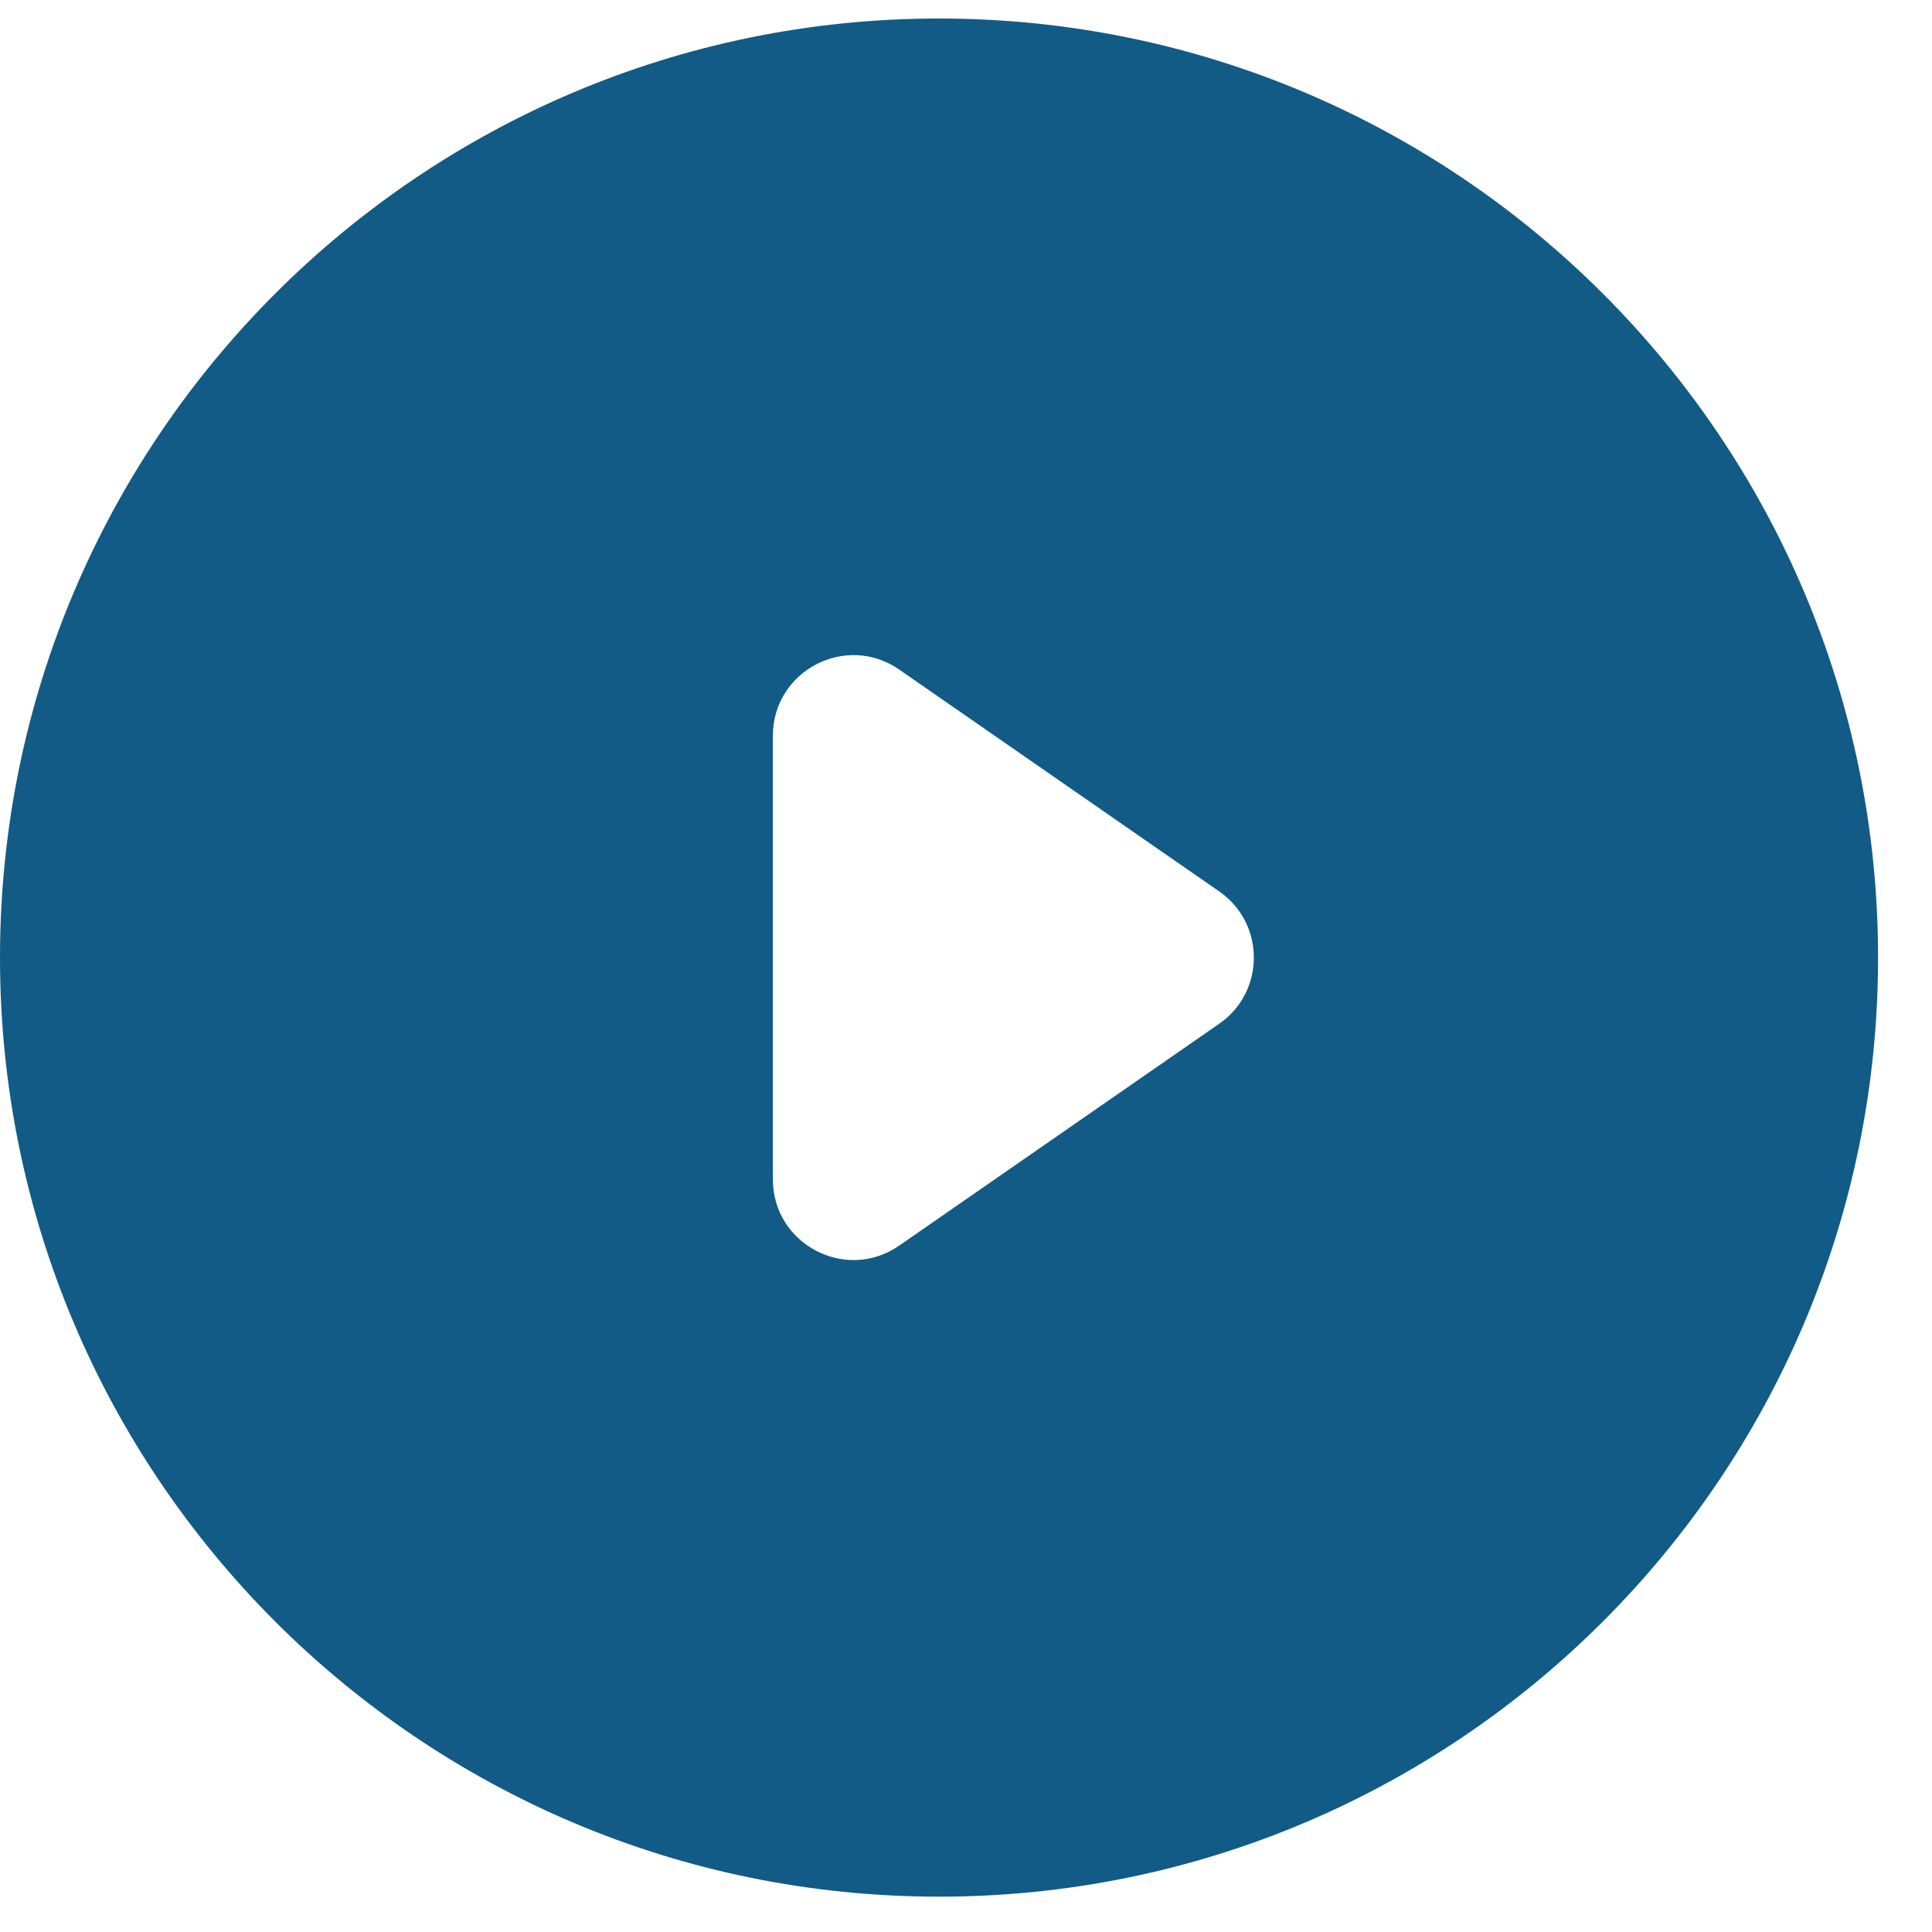<svg width="24" height="24" viewBox="0 0 24 24" fill="none" xmlns="http://www.w3.org/2000/svg">
<path d="M11.665 0.23C5.226 0.23 0 5.456 0 11.896C0 18.334 5.226 23.561 11.665 23.561C18.104 23.561 23.33 18.334 23.33 11.896C23.33 5.456 18.104 0.23 11.665 0.23ZM11.171 15.473C10.508 15.933 9.601 15.458 9.601 14.651V9.14C9.601 8.333 10.508 7.858 11.171 8.318L15.146 11.074C15.719 11.471 15.719 12.32 15.146 12.717L11.171 15.473Z" fill="#115B86"/>
</svg>
